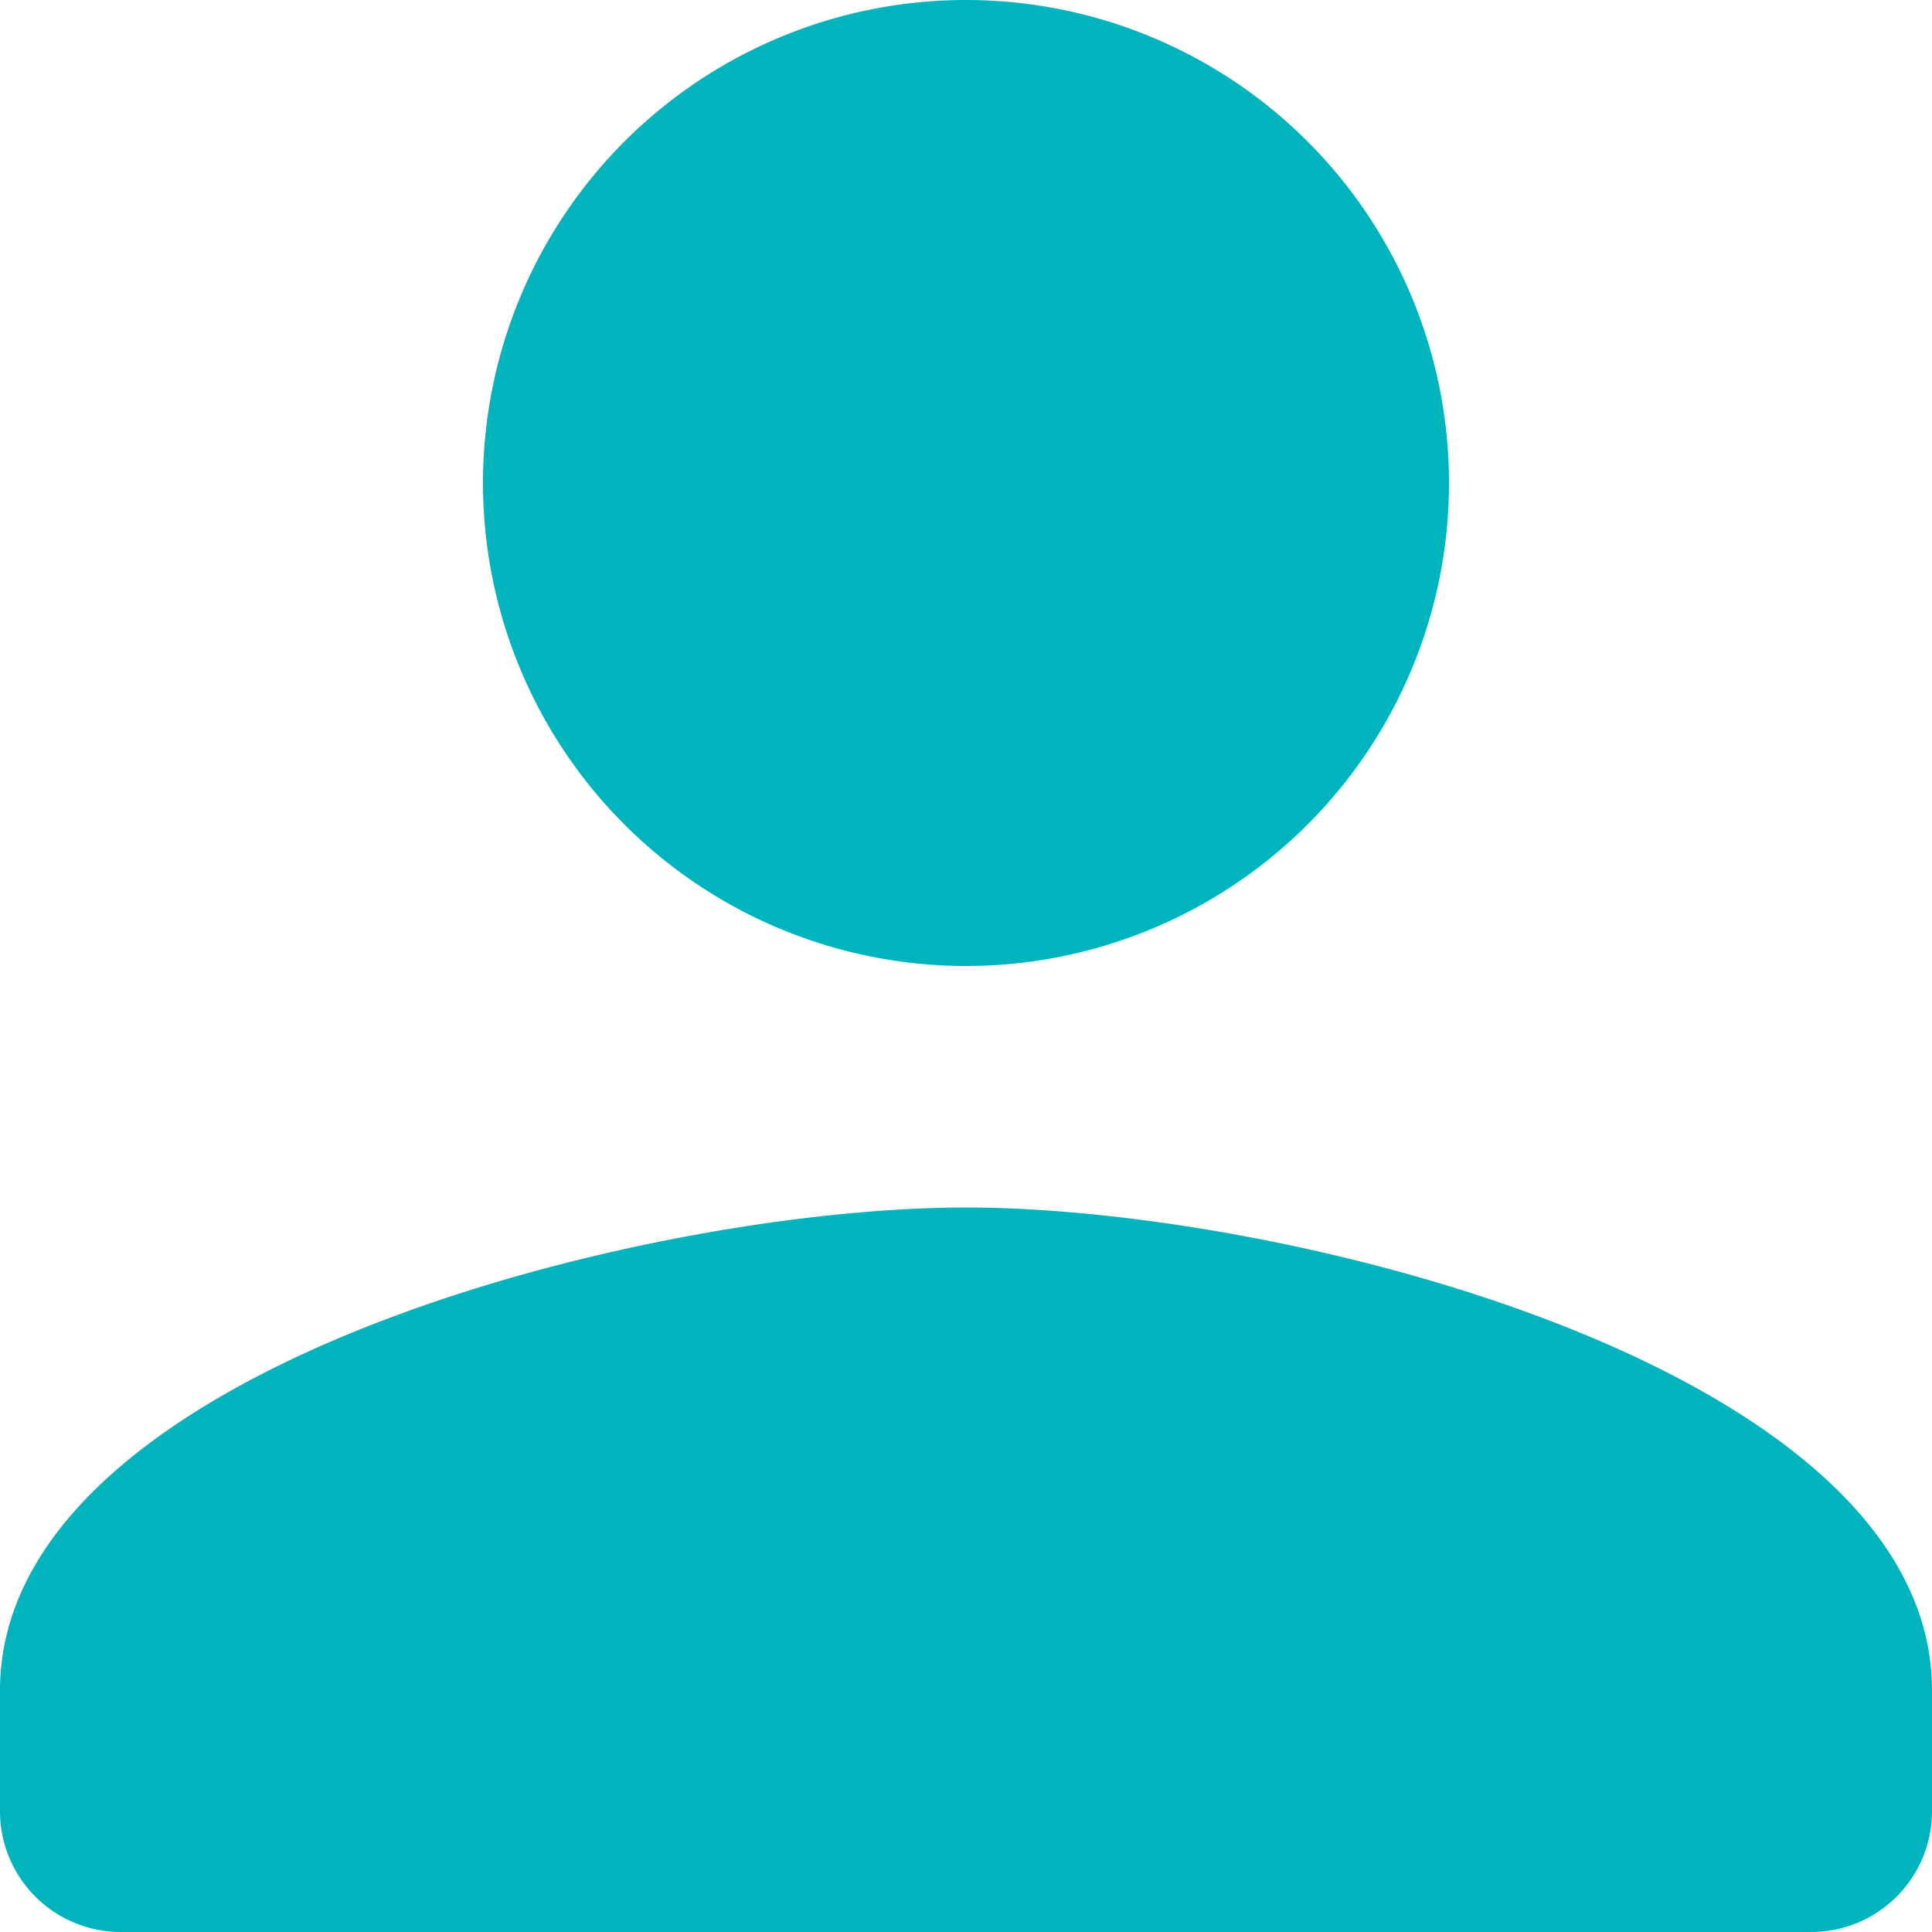 <svg xmlns="http://www.w3.org/2000/svg" width="16" height="16" viewBox="0 0 16 16">
  <path id="profile" d="M12,12A4,4,0,1,0,8,8,4,4,0,0,0,12,12Zm0,2c-2.67,0-8,1.34-8,4v1a1,1,0,0,0,1,1H19a1,1,0,0,0,1-1V18C20,15.34,14.67,14,12,14Z" transform="translate(-4 -4)" fill="#00b4bd"/>
</svg>
